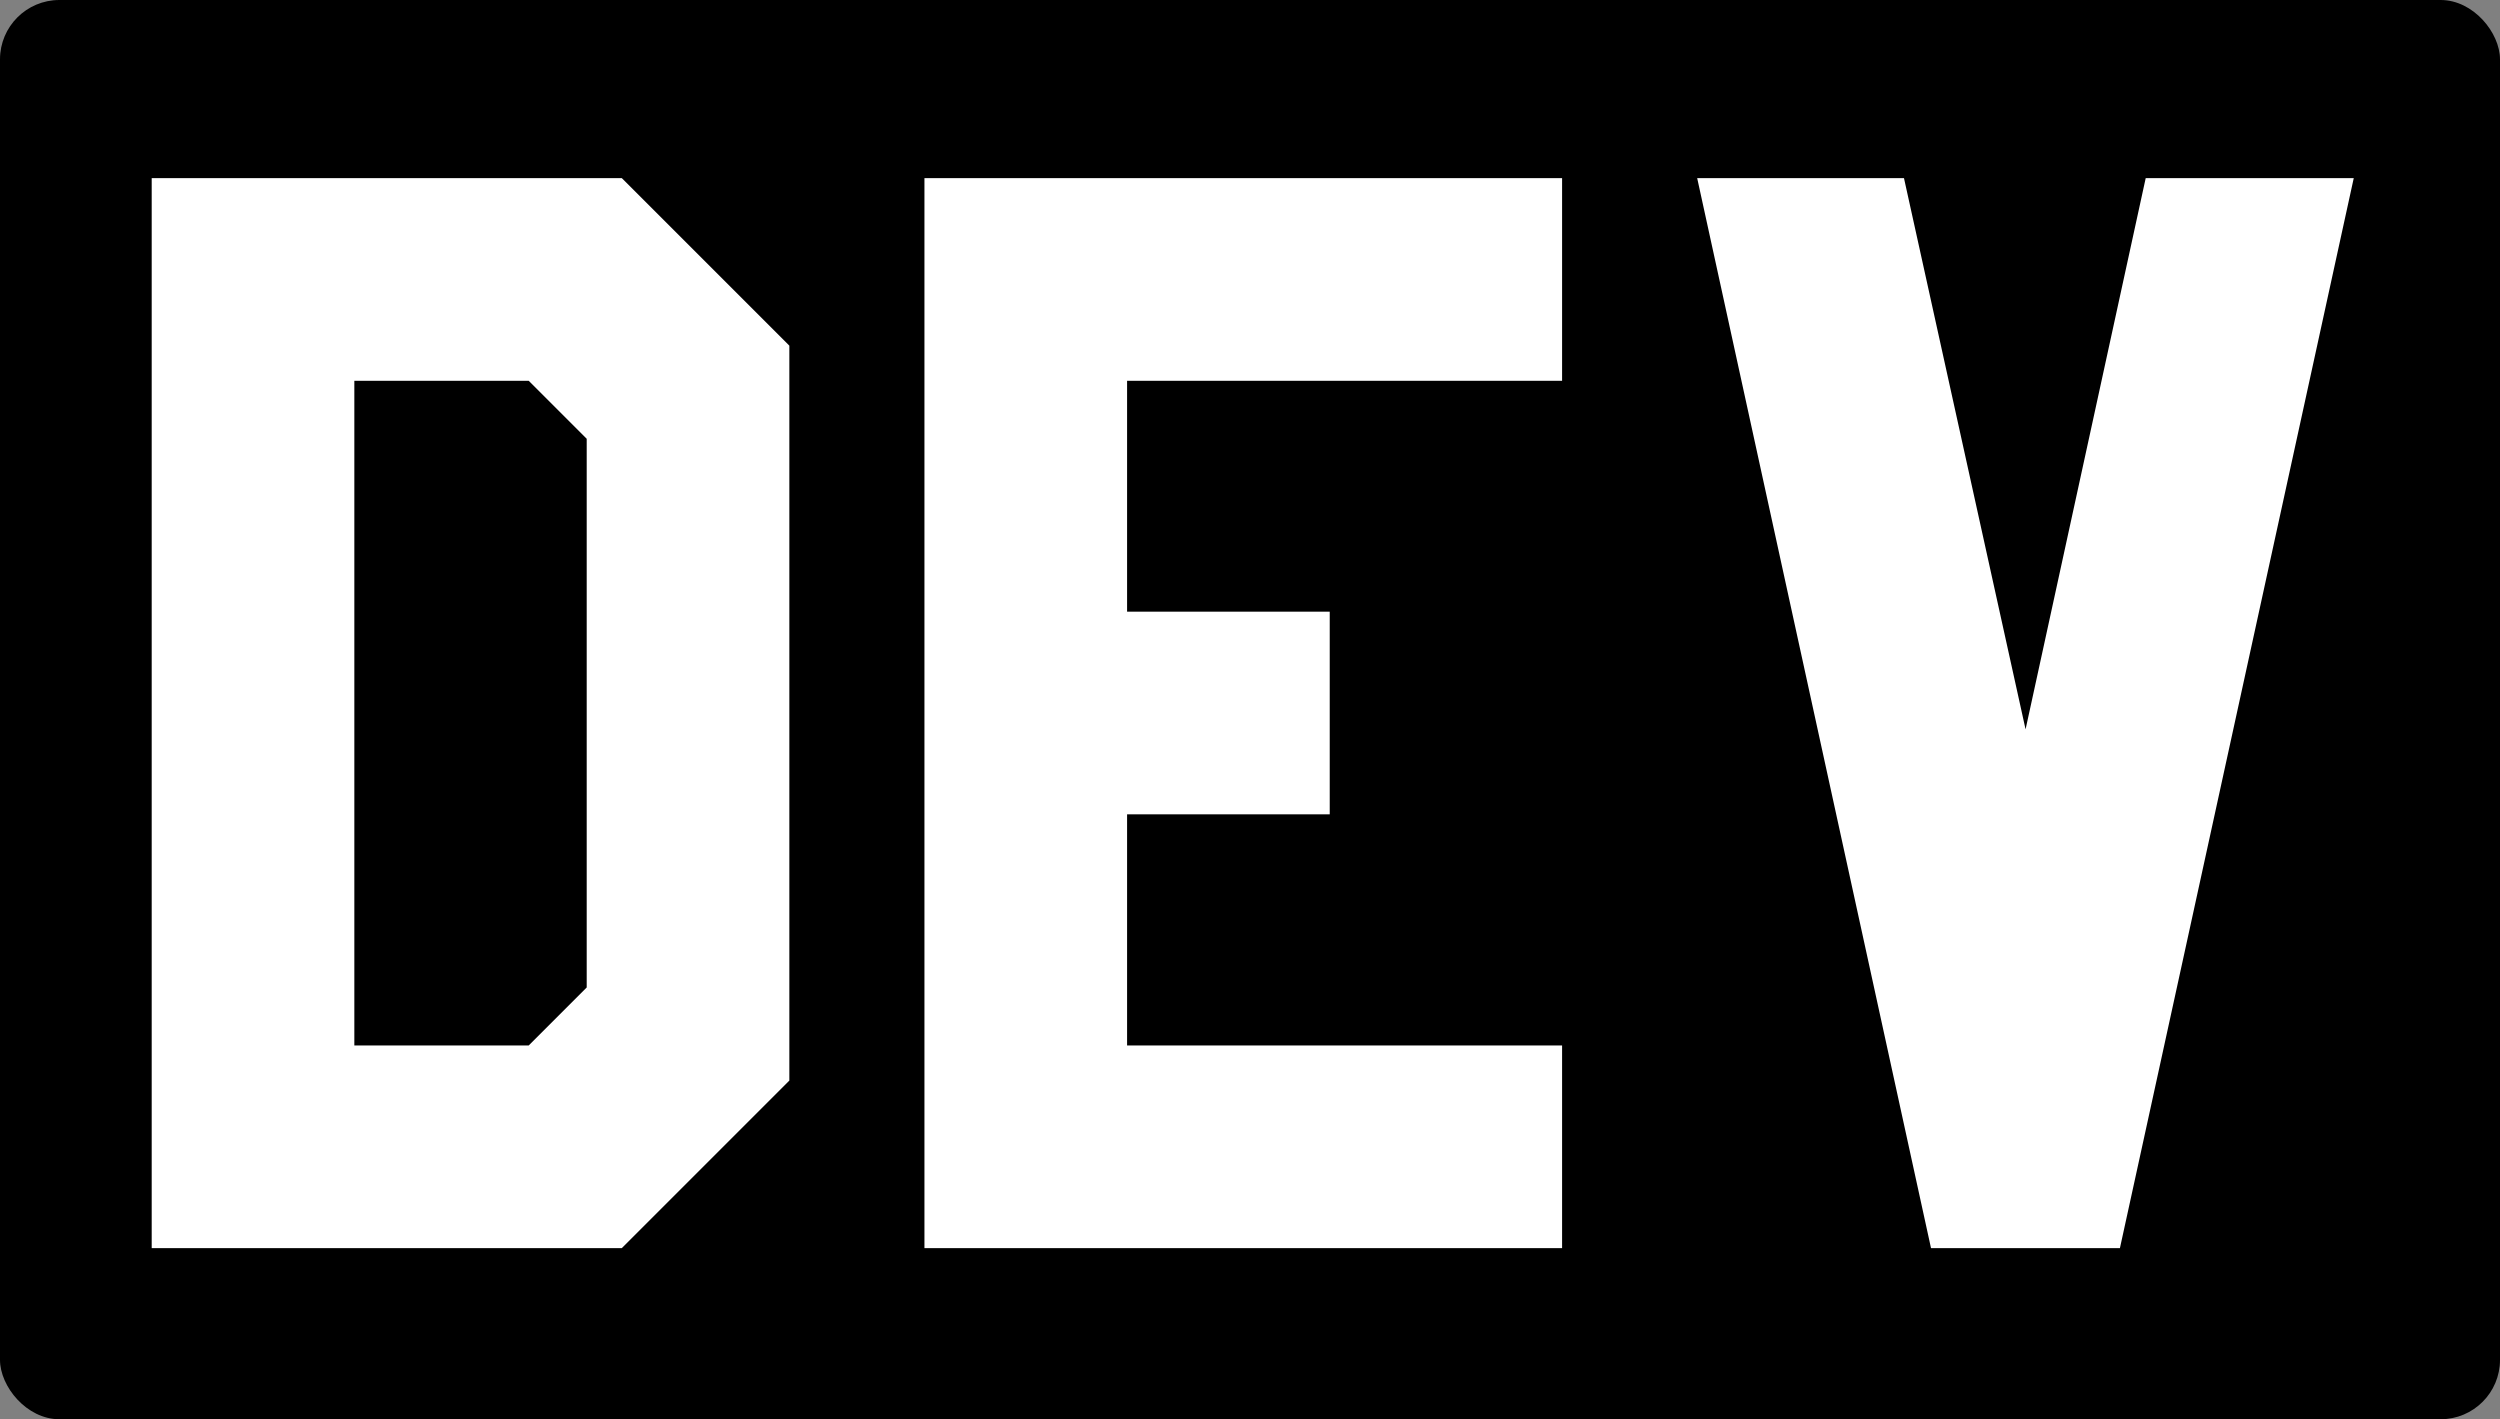 <svg version="1.0" xmlns="http://www.w3.org/2000/svg" width="421" height="239" color-interpolation-filters="sRGB">
    <rect width="100%" height="100%" fill="#808080" stroke="none"/>
    <g>
        <g>
            <g fill-opacity="1">
                <g>
                    <rect data-gra="graph-name-bg" stroke-width="2" class="i-icon-bg" x="0" y="0" width="421"
                        height="239" rx="10" ry="10"></rect>
                </g>
                <g transform="translate(30,30)">
                    <g data-gra="path-name" fill-rule="" class="tp-name" fill="#ffffff" fill-opacity="1"
                        transform="matrix(1,0,0,1,-4.454,0)">
                        <g transform="scale(3.5)">
                            <g>
                                <path
                                    d="M3.25 0L25.87 0 33.93-8.06 33.93-43.42 25.87-51.48 3.25-51.48ZM13-41.73L21.39-41.73 24.18-38.94 24.18-12.54 21.39-9.75 13-9.75ZM71.11 0L71.11-9.75 50.18-9.75 50.18-20.87 59.93-20.87 59.93-30.62 50.18-30.62 50.18-41.73 71.11-41.73 71.11-51.48 40.43-51.48 40.43 0ZM109.2-51.48L99.19-51.48 93.41-24.96 87.56-51.48 77.61-51.48 88.86 0 97.95 0Z"
                                    transform="translate(-3.25, 51.48)"></path>
                            </g>

                        </g>
                    </g>ß
                </g>ßß
            </g>
        </g>
    </g>
</svg>
